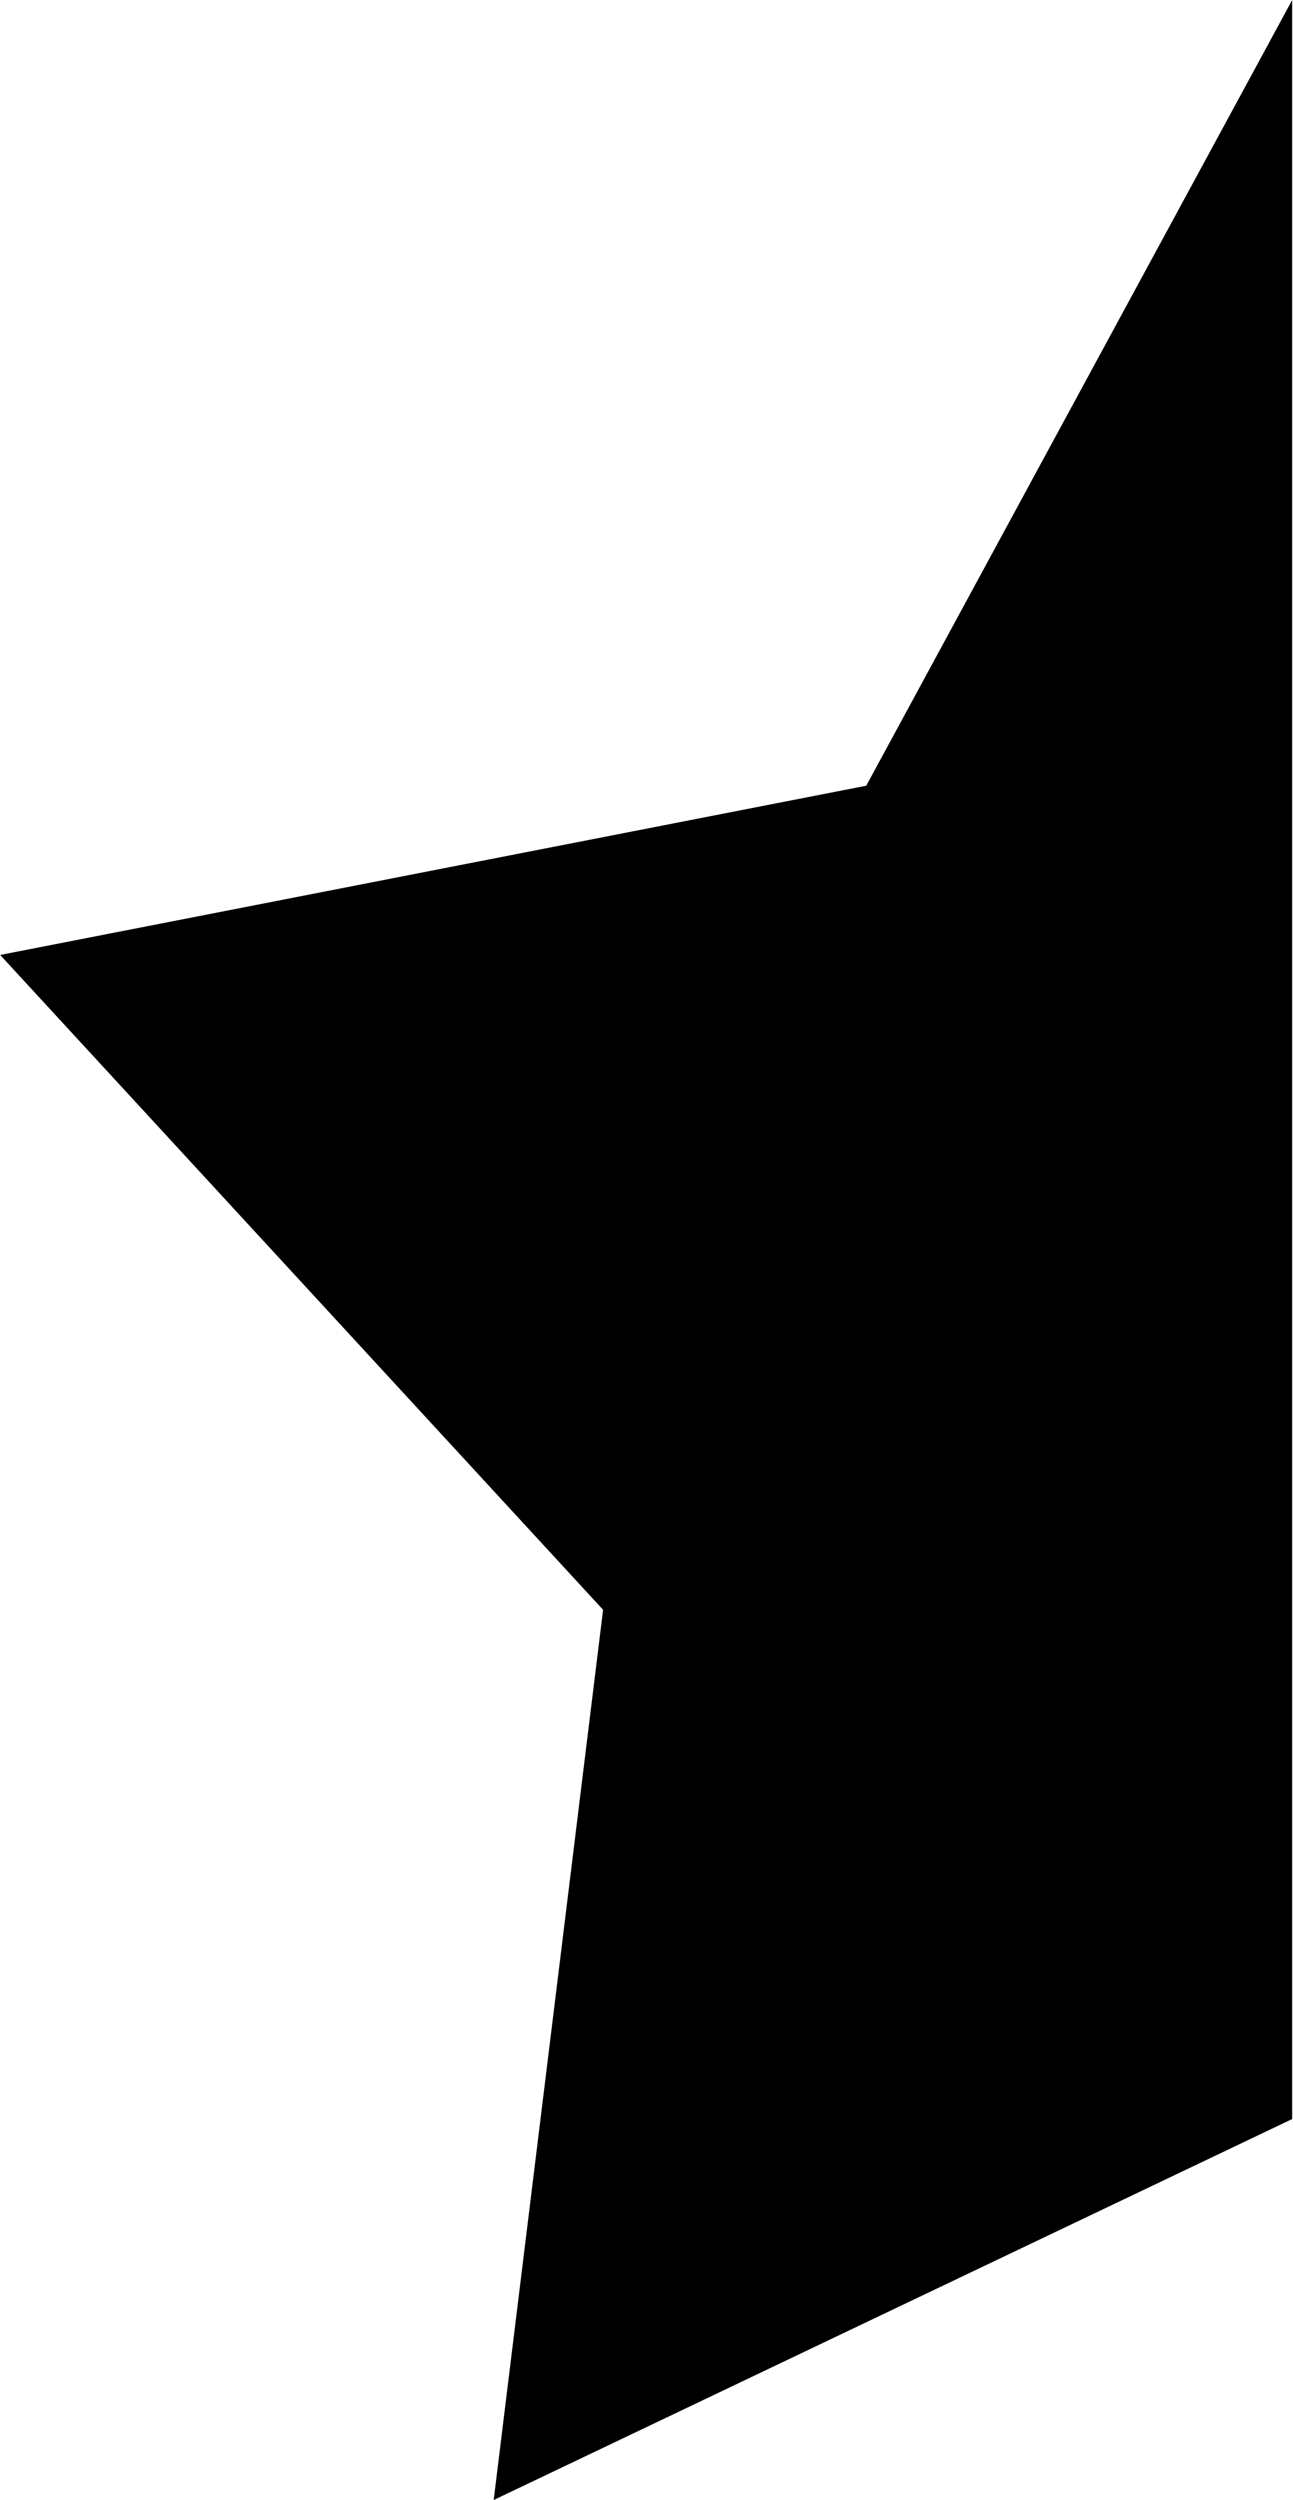<!-- Generated by IcoMoon.io -->
<svg version="1.1" xmlns="http://www.w3.org/2000/svg" width="265" height="512" viewBox="0 0 265 512">
<g id="icomoon-ignore">
</g>
<path d="M264.827 0.018v433.947l-163.646 78.018 22.422-182.308-123.569-134.108 177.505-34.657 87.287-160.892z"></path>
</svg>
